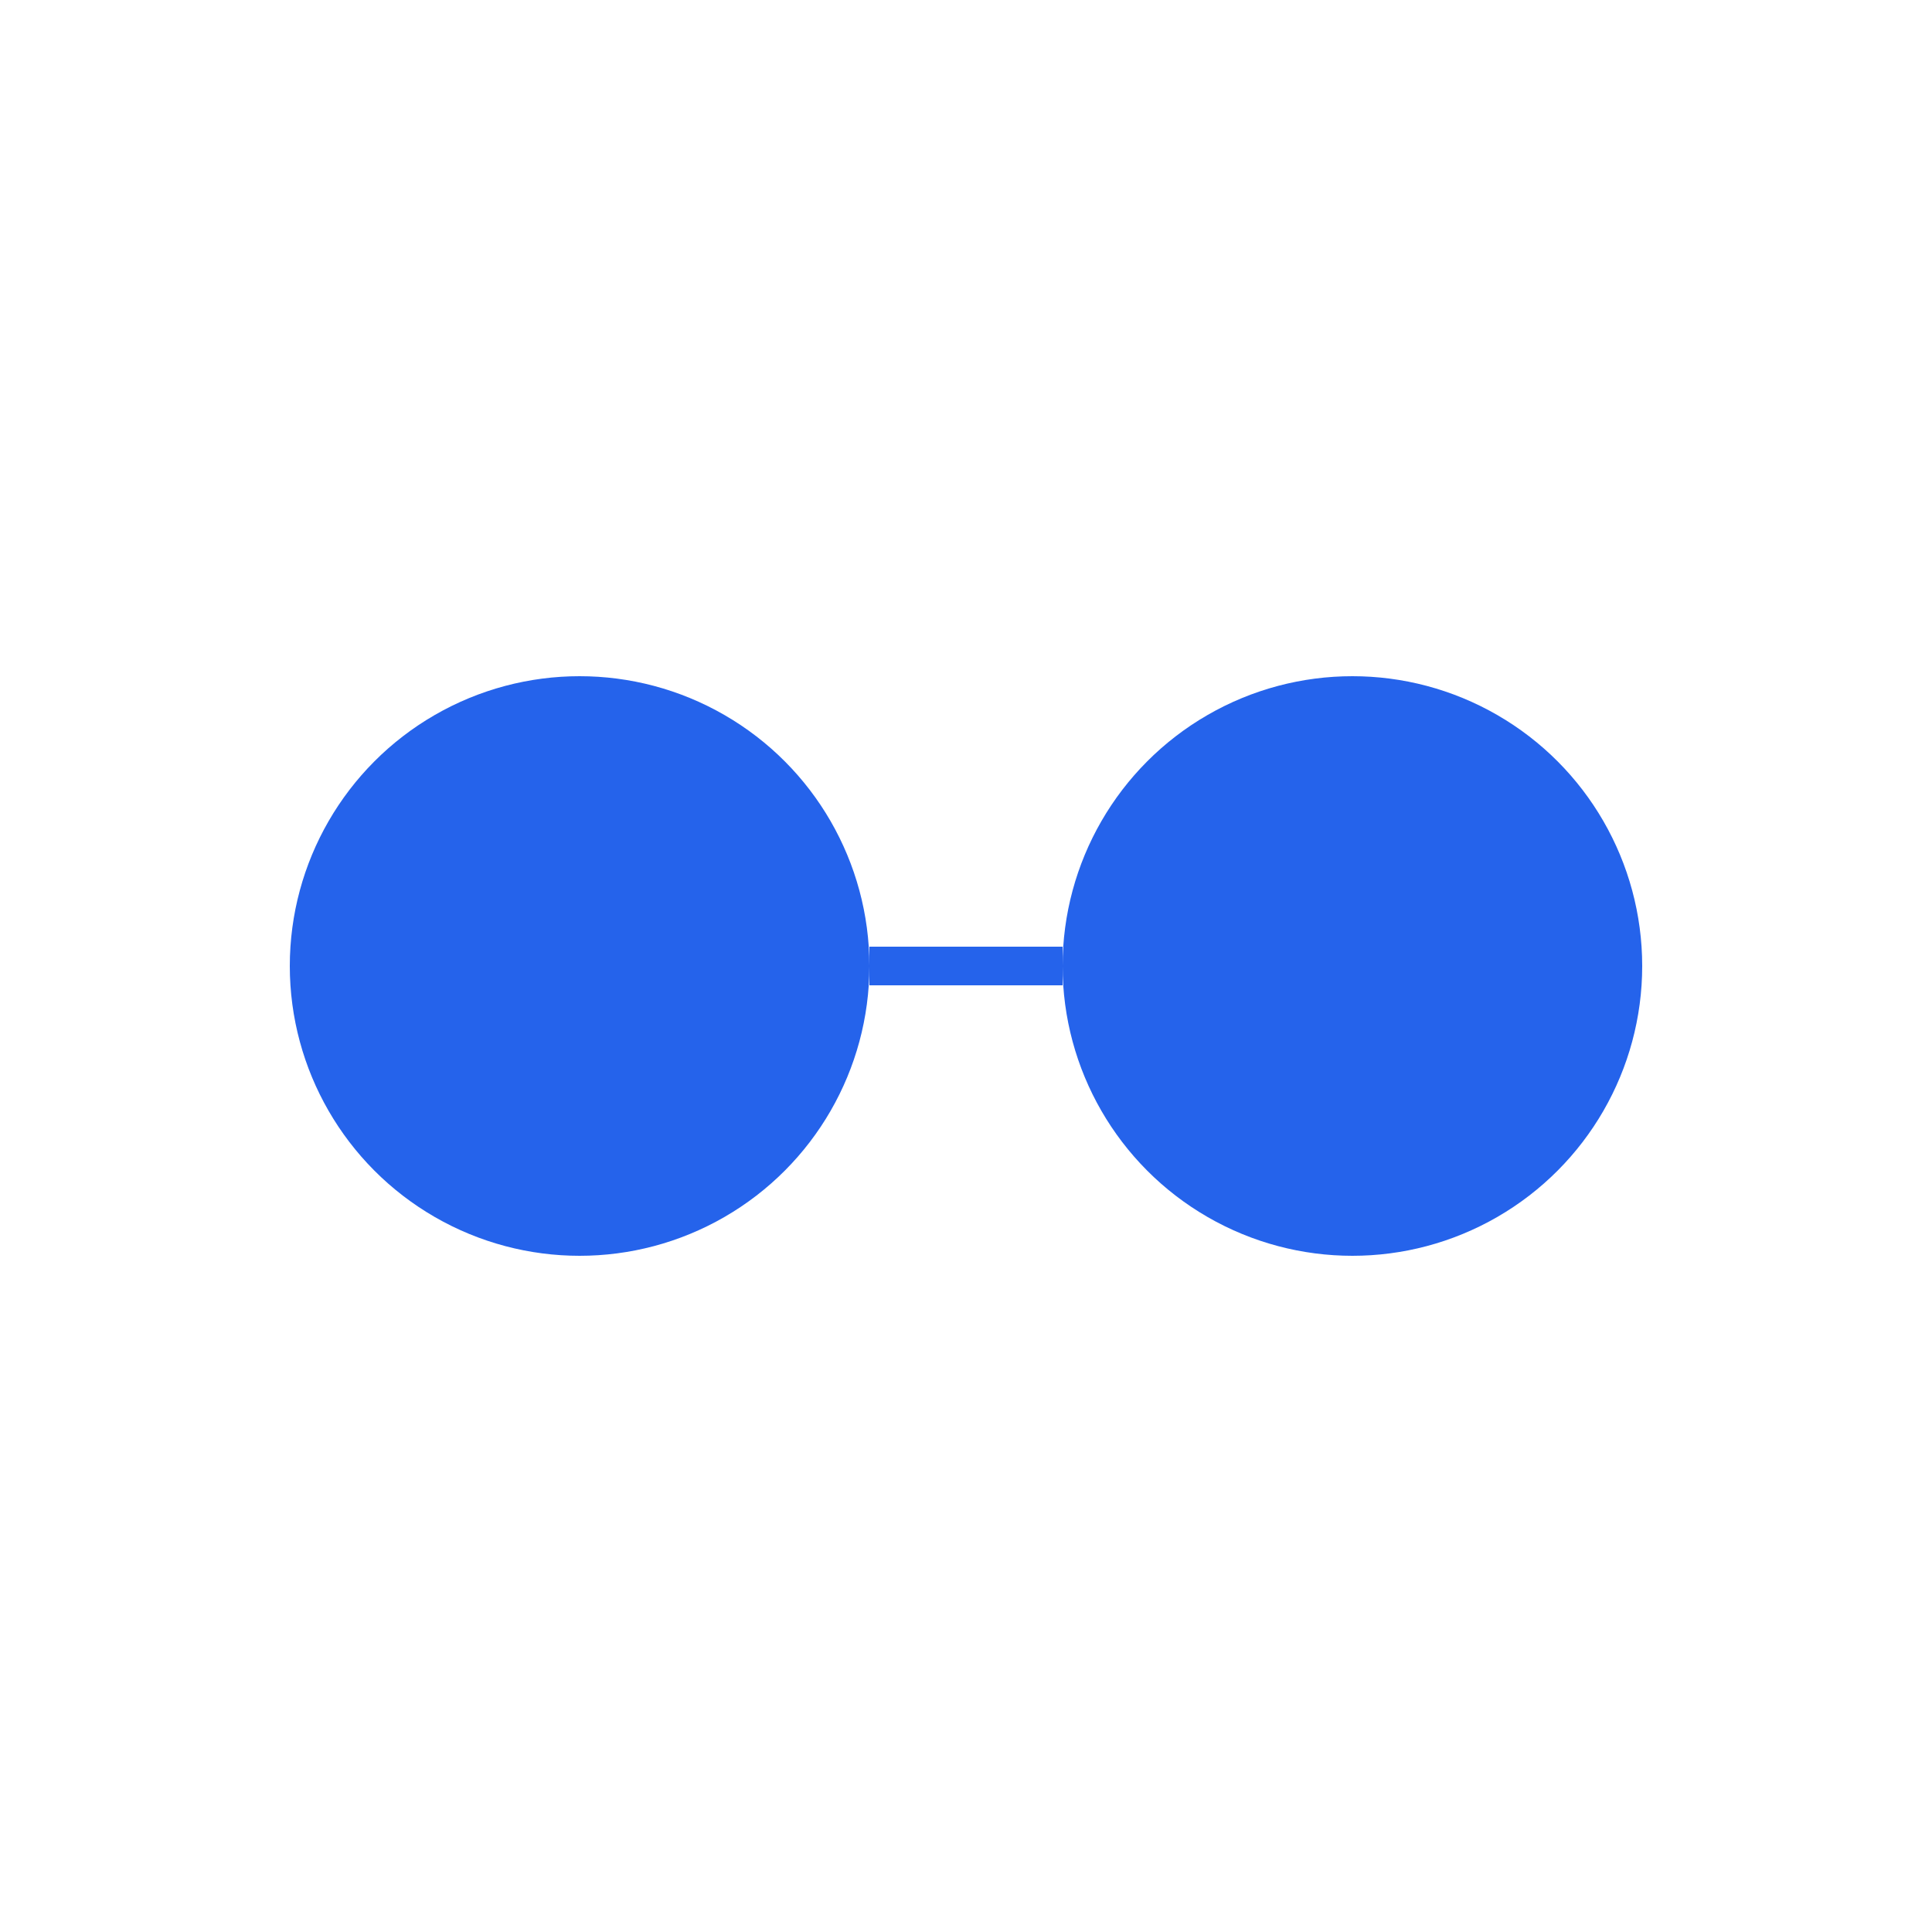 <svg width="200" height="200" viewBox="0 0 200 200" fill="none" xmlns="http://www.w3.org/2000/svg">
  <circle cx="60" cy="100" r="30" fill="#2563EB"/>
  <circle cx="140" cy="100" r="30" fill="#2563EB"/>
  <path d="M90 100H110" stroke="#2563EB" stroke-width="4"/>
</svg>